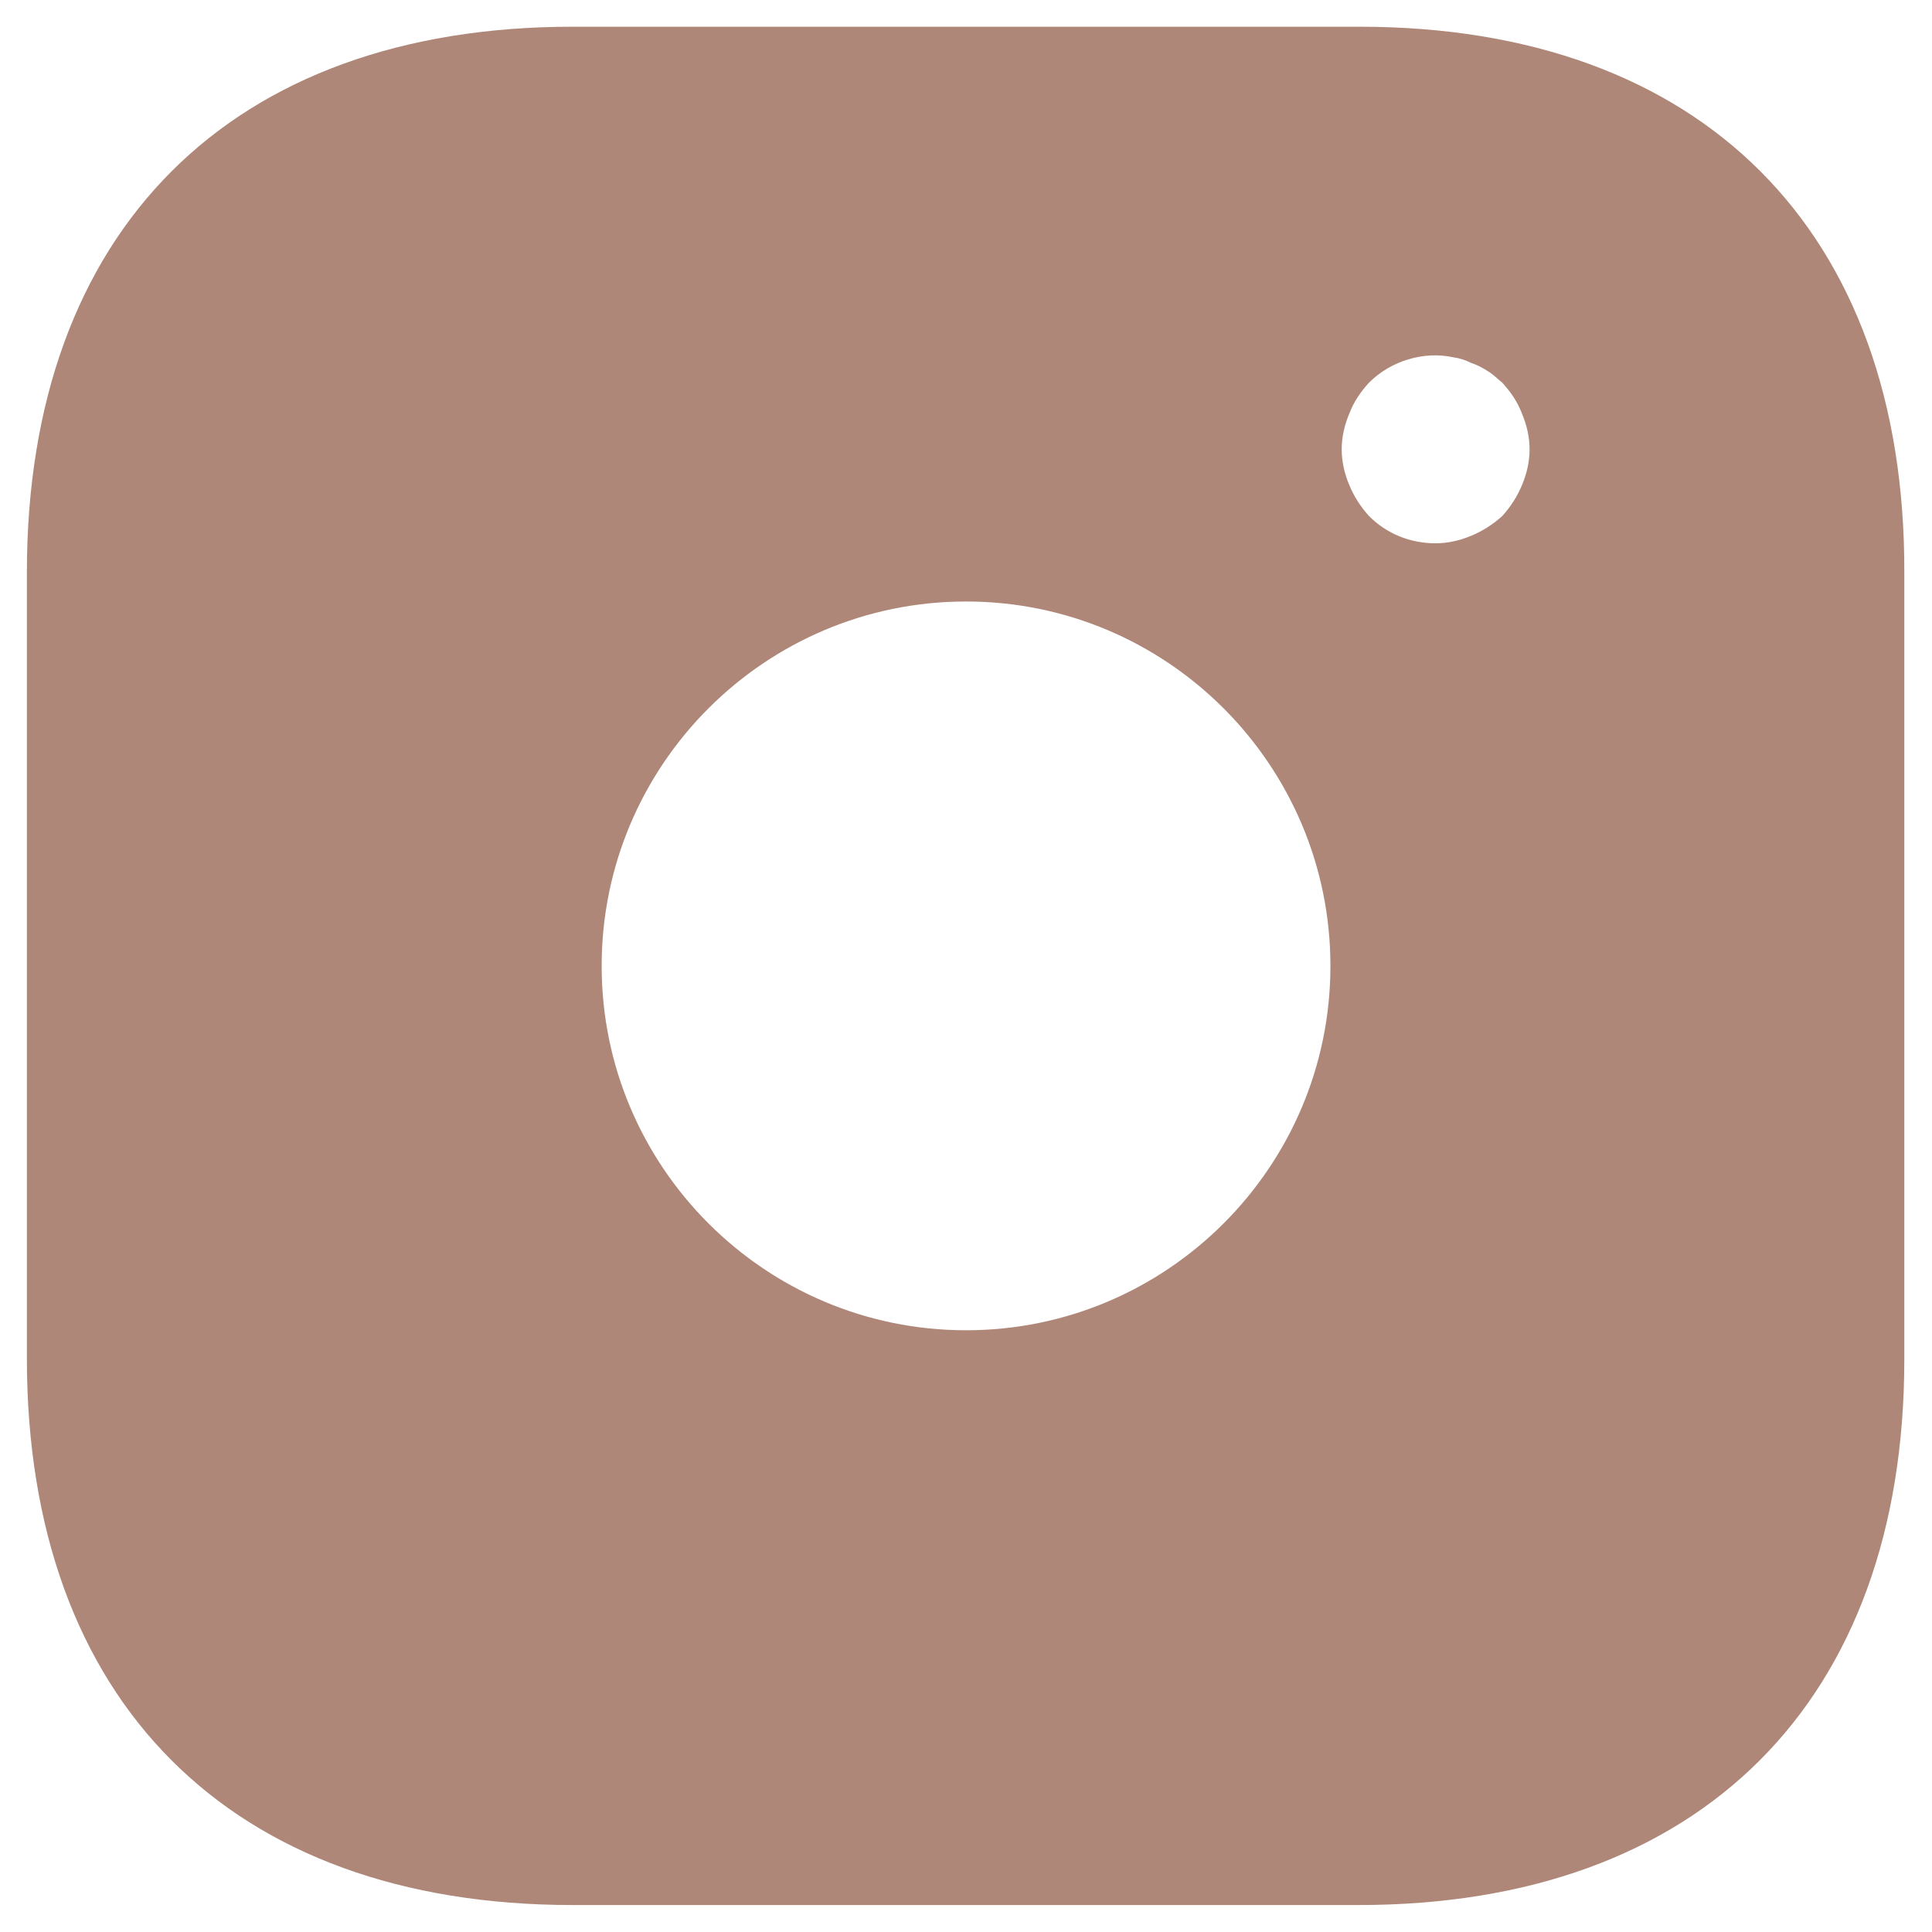 <svg width="24" height="24" viewBox="0 0 24 24" fill="none" xmlns="http://www.w3.org/2000/svg">
<path d="M16.889 0.332H7.112C2.866 0.332 0.334 2.864 0.334 7.11V16.875C0.334 21.134 2.866 23.665 7.112 23.665H16.877C21.124 23.665 23.656 21.134 23.656 16.887V7.11C23.667 2.864 21.136 0.332 16.889 0.332ZM12.001 16.525C9.504 16.525 7.474 14.495 7.474 11.999C7.474 9.502 9.504 7.472 12.001 7.472C14.497 7.472 16.527 9.502 16.527 11.999C16.527 14.495 14.497 16.525 12.001 16.525ZM18.907 6.025C18.849 6.165 18.767 6.294 18.662 6.41C18.546 6.515 18.417 6.597 18.277 6.655C18.137 6.714 17.986 6.749 17.834 6.749C17.519 6.749 17.227 6.632 17.006 6.41C16.901 6.294 16.819 6.165 16.761 6.025C16.702 5.885 16.667 5.734 16.667 5.582C16.667 5.43 16.702 5.279 16.761 5.139C16.819 4.987 16.901 4.87 17.006 4.754C17.274 4.485 17.682 4.357 18.056 4.439C18.137 4.45 18.207 4.474 18.277 4.509C18.347 4.532 18.417 4.567 18.487 4.614C18.546 4.649 18.604 4.707 18.662 4.754C18.767 4.87 18.849 4.987 18.907 5.139C18.966 5.279 19.001 5.43 19.001 5.582C19.001 5.734 18.966 5.885 18.907 6.025Z" fill="#AE8779"/>
</svg>
